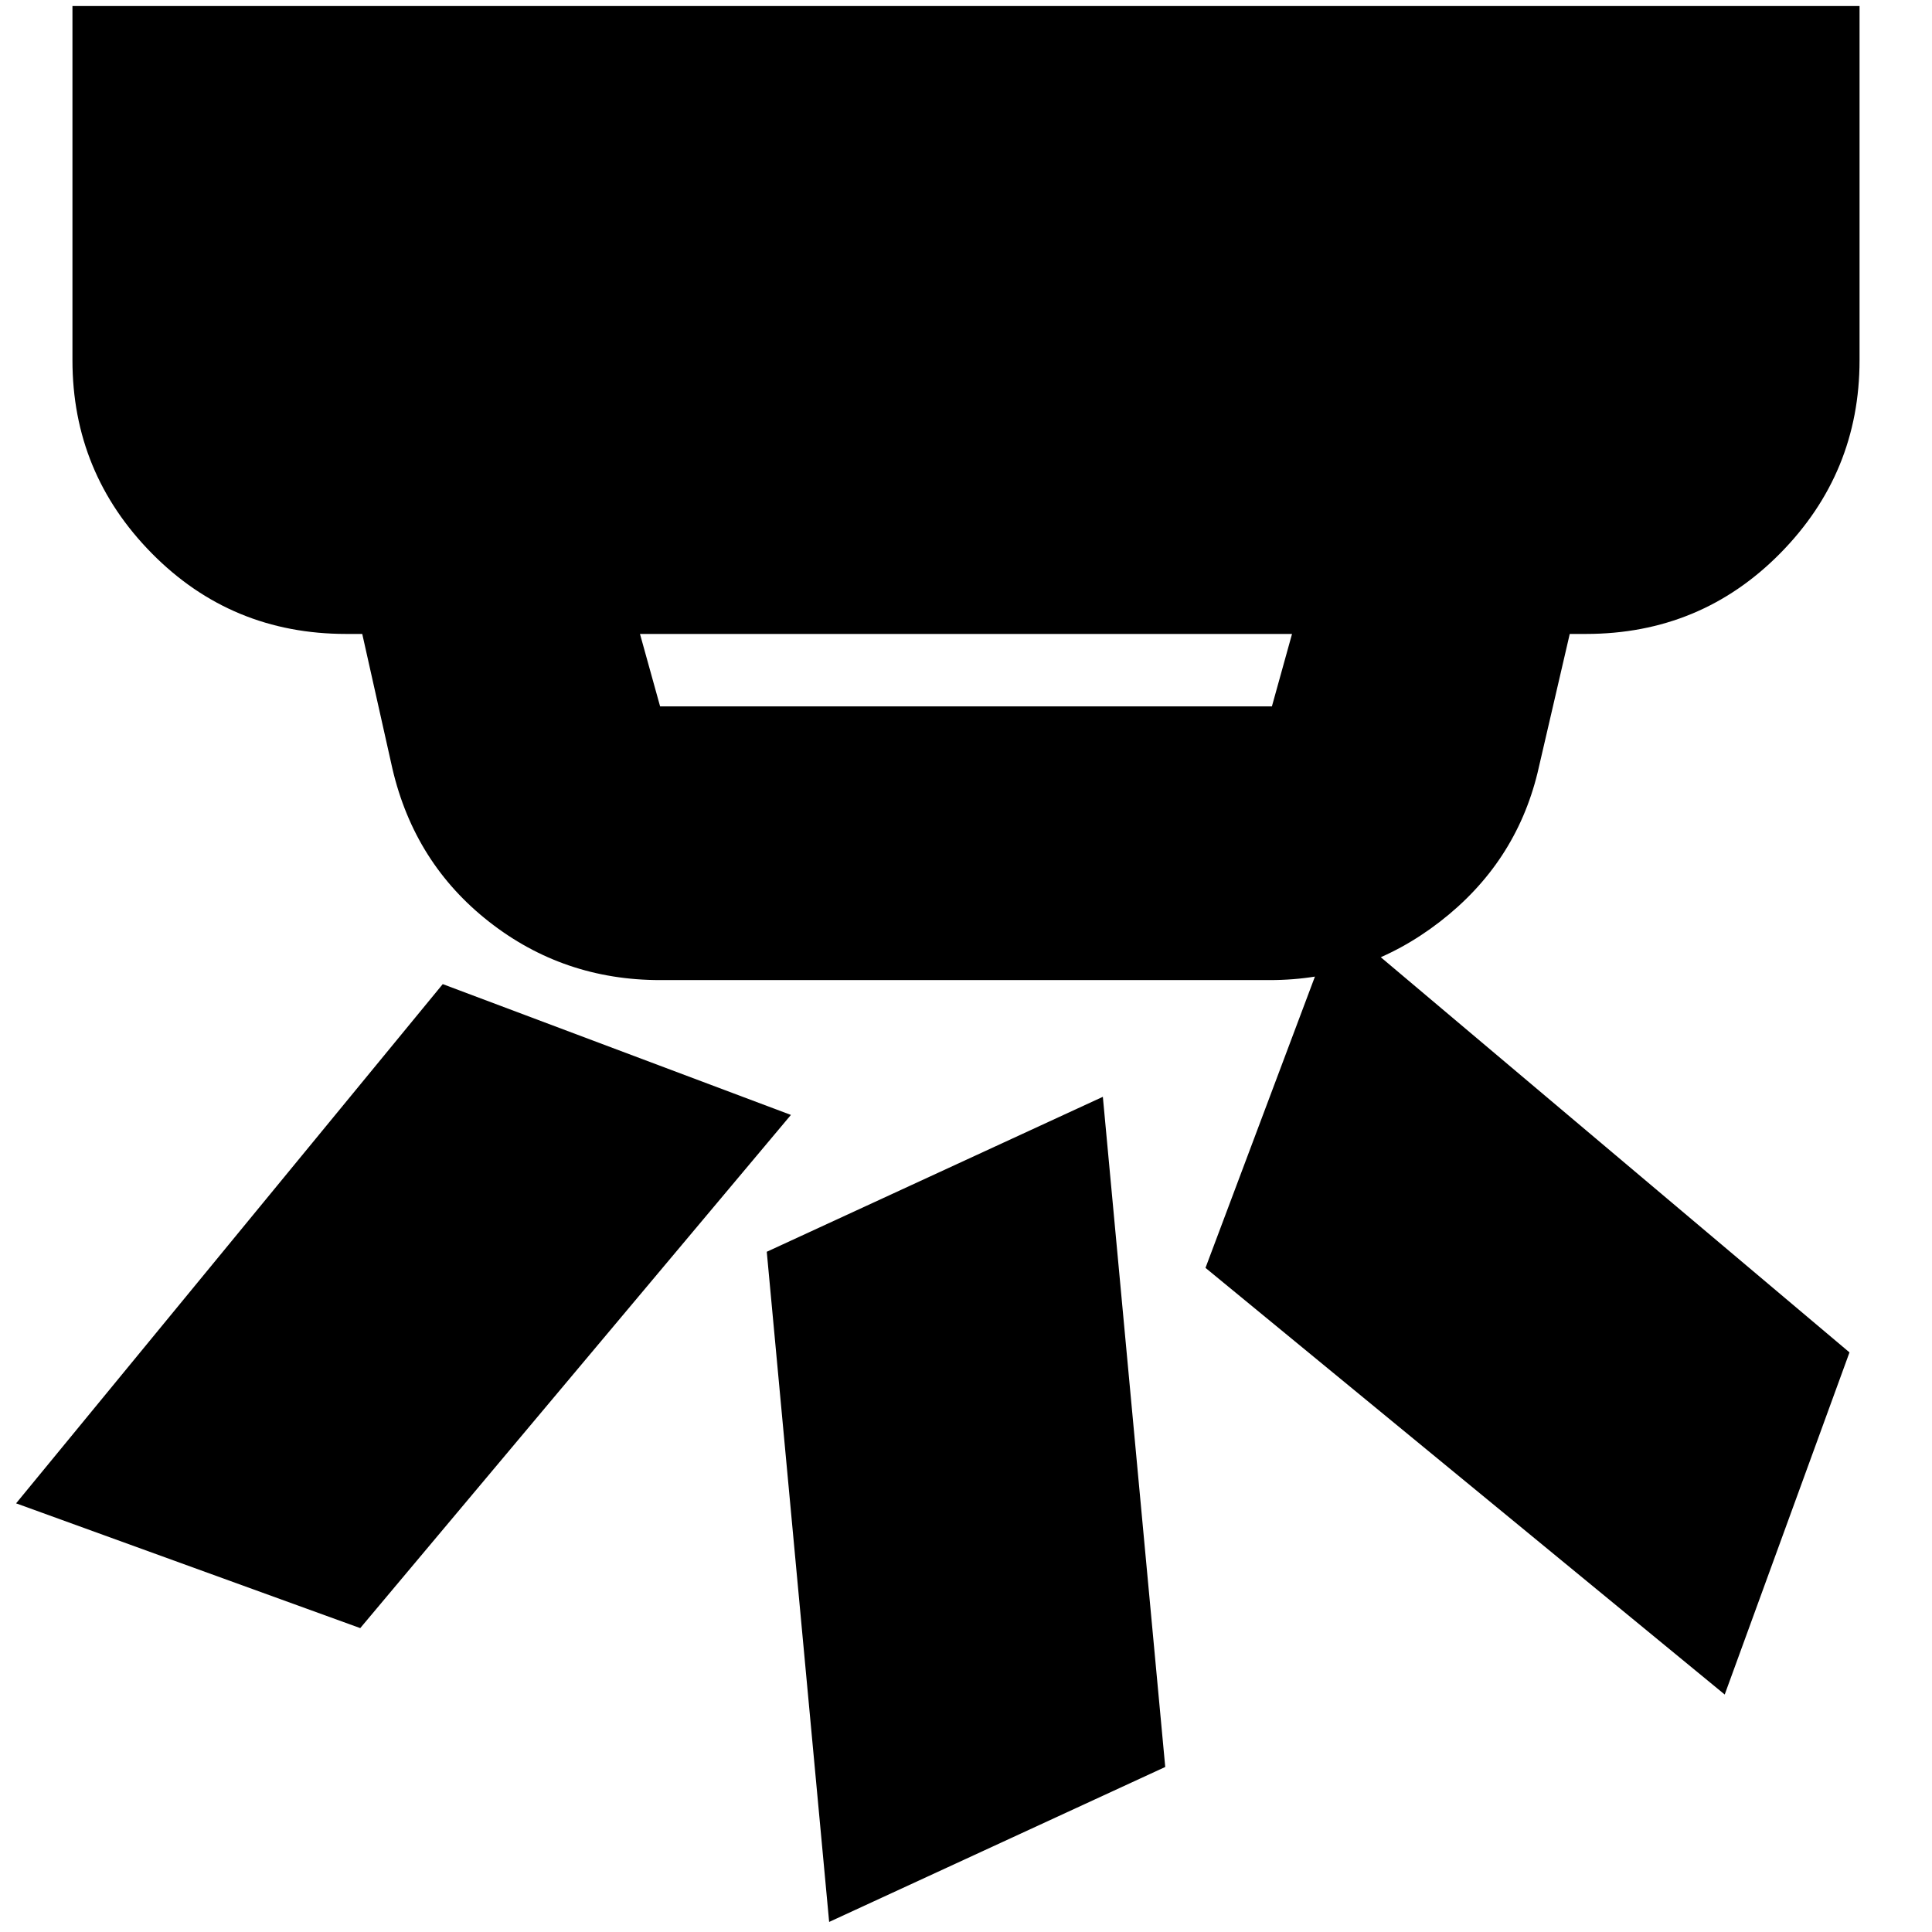 <svg xmlns="http://www.w3.org/2000/svg" height="24" width="24"><path d="M14.475 21.95 10.3 23.875l-.775-8.325 4.175-1.925Zm8.5-5.15-1.55 4.25-6.45-5.3 1.625-4.325Zm-13.15-2.95-5.35 6.375L.2 18.675l5.3-6.45ZM8.2 8.775h7.6l.25-.9h-8.1l.25.9Zm0 3.4q-1.2 0-2.125-.725t-1.2-1.9L4.5 7.875h-.2q-1.425 0-2.413-1-.987-1-.987-2.4v-4.4h22.2v4.4q0 1.4-.987 2.4-.988 1-2.413 1h-.2L19.1 9.6q-.275 1.125-1.213 1.85-.937.725-2.112.725Z"/></svg>